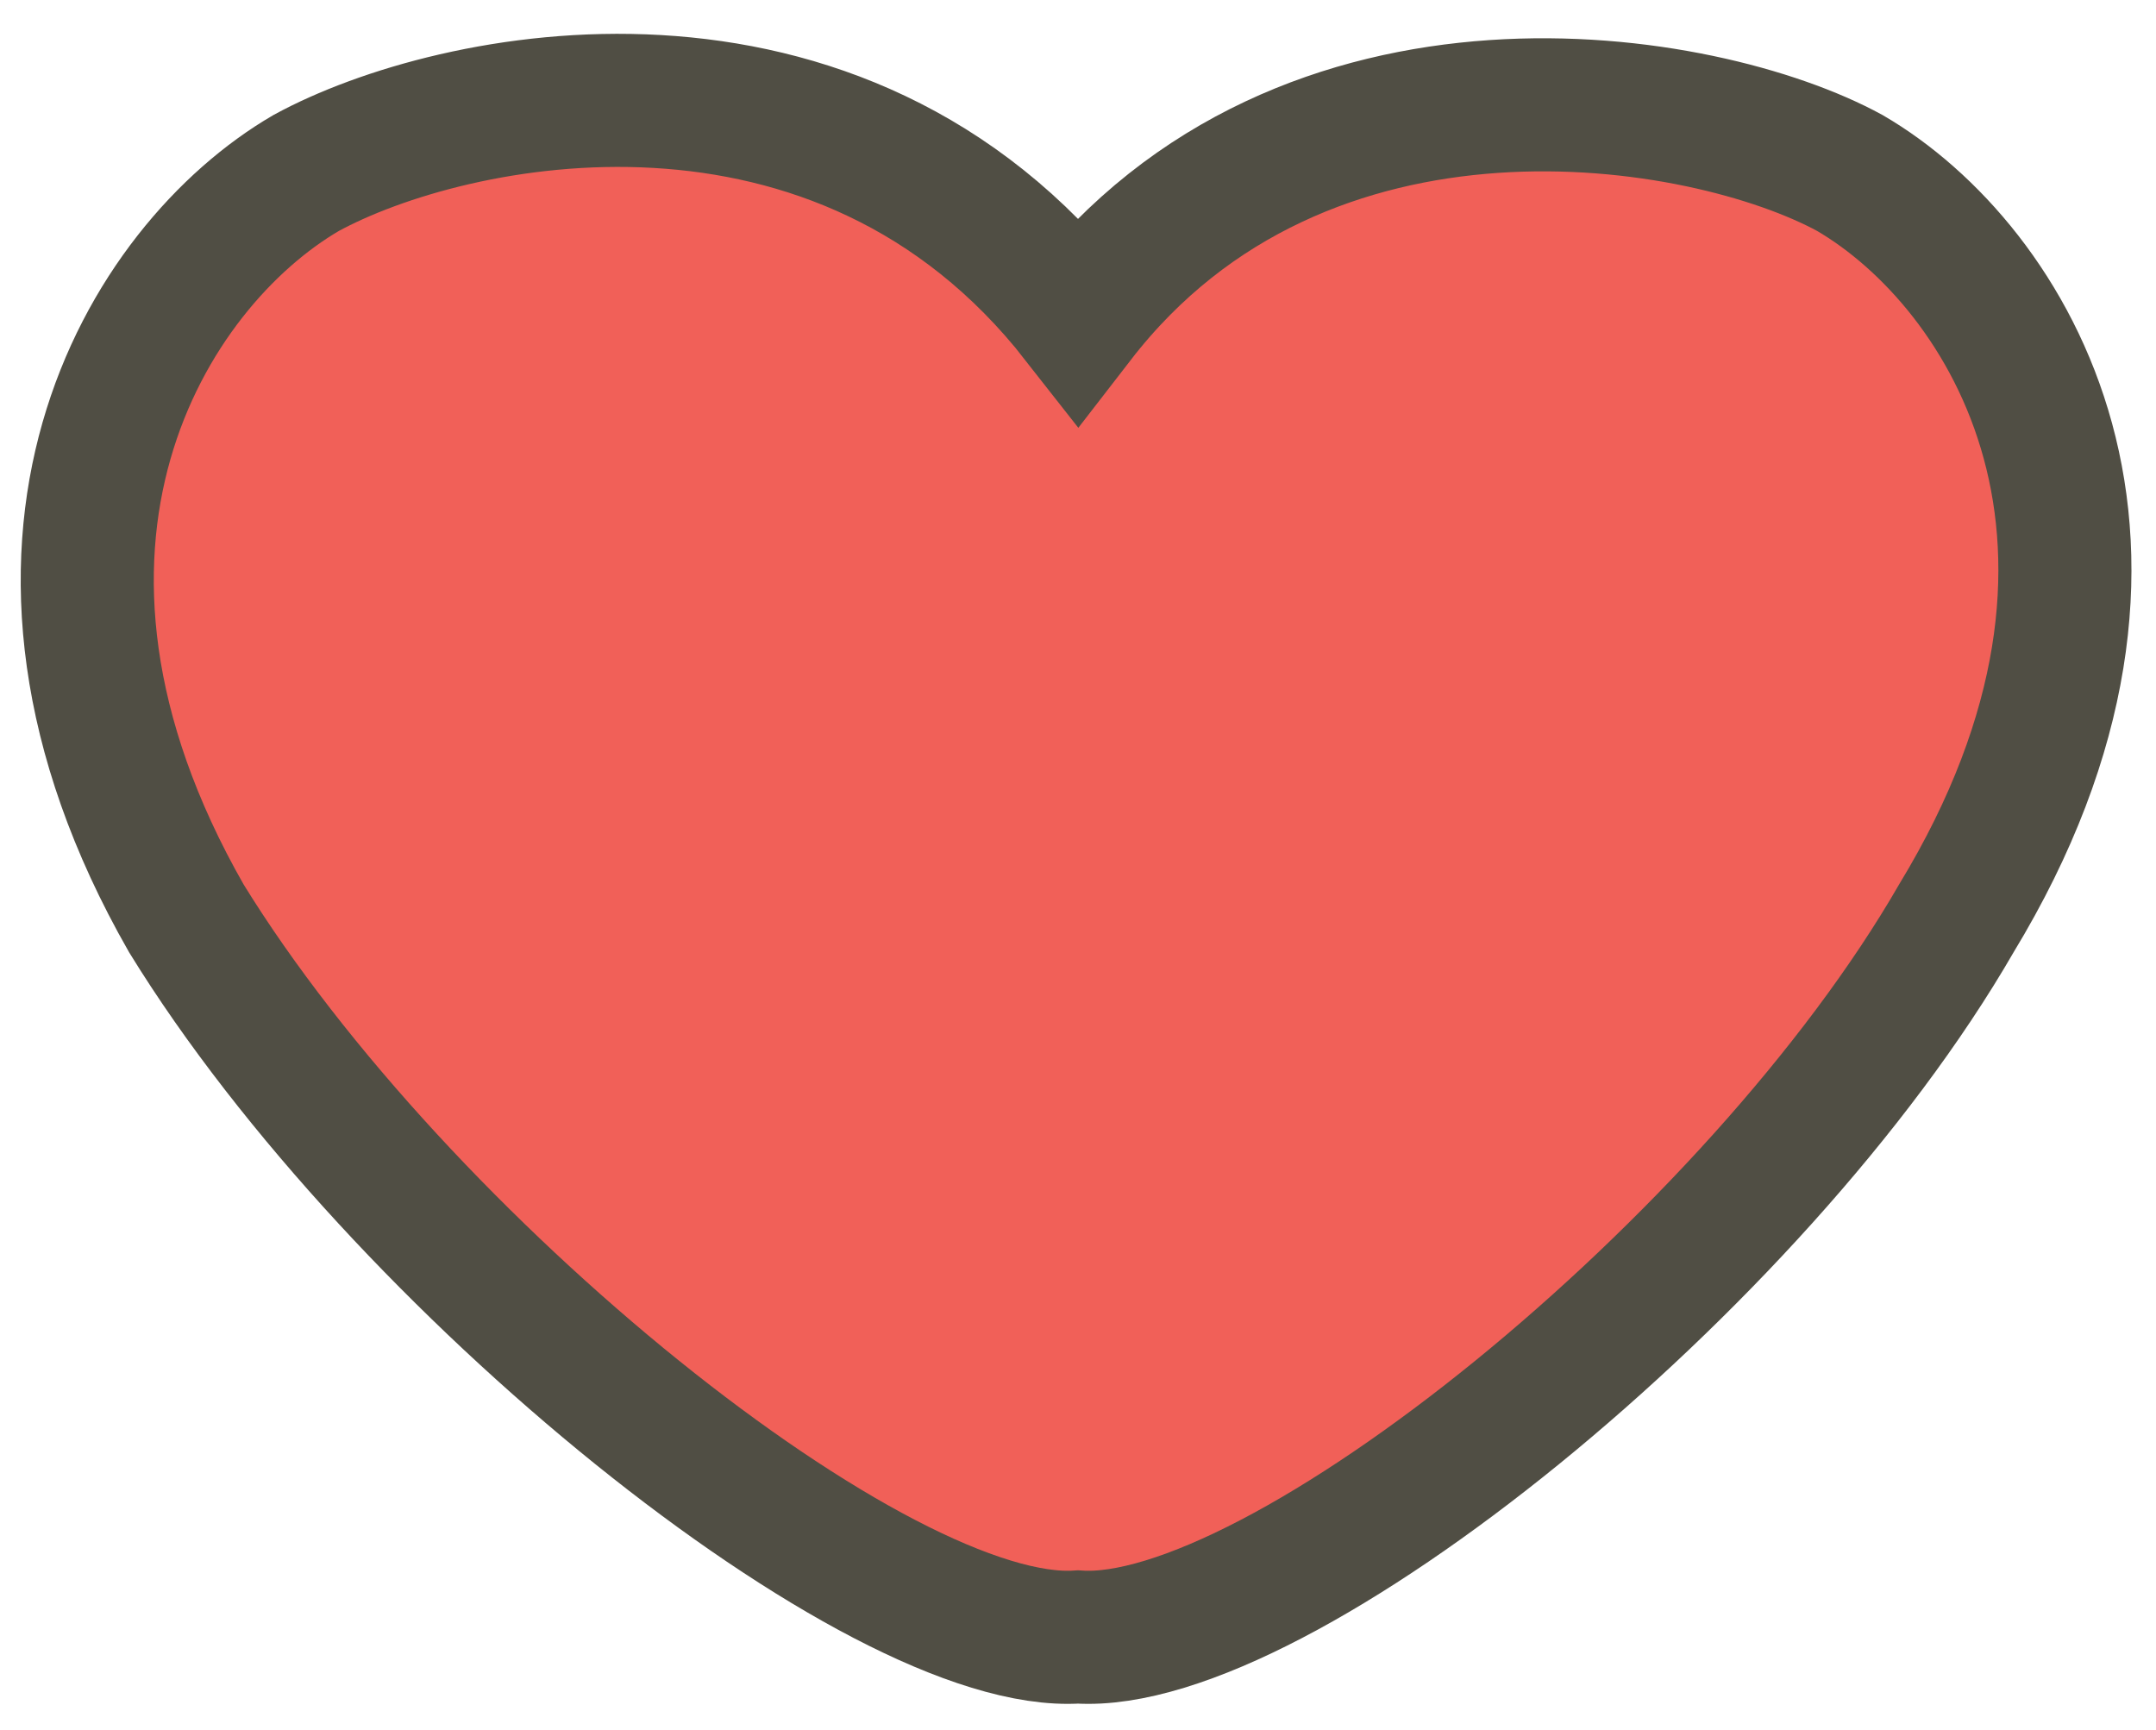 <?xml version="1.0" encoding="utf-8"?>
<!-- Generator: Adobe Illustrator 22.0.1, SVG Export Plug-In . SVG Version: 6.00 Build 0)  -->
<svg version="1.1" id="Layer_1" xmlns="http://www.w3.org/2000/svg" xmlns:xlink="http://www.w3.org/1999/xlink" x="0px" y="0px"
	 viewBox="0 0 16.2 13" style="enable-background:new 0 0 16.2 13;" xml:space="preserve">
<style type="text/css">
	.st0{fill:#F16058;stroke:#504E44;stroke-miterlimit:10;}
</style>
<path class="st0" d="M14.7,6.9c-1.5,2.6-5.1,5.5-6.6,5.4C6.6,12.4,3,9.5,1.4,6.9C-0.2,4.1,1.1,2,2.3,1.3c1.1-0.6,4-1.2,5.8,1.1
	c1.7-2.2,4.7-1.7,5.8-1.1C15.1,2,16.4,4.1,14.7,6.9z"/>
</svg>
